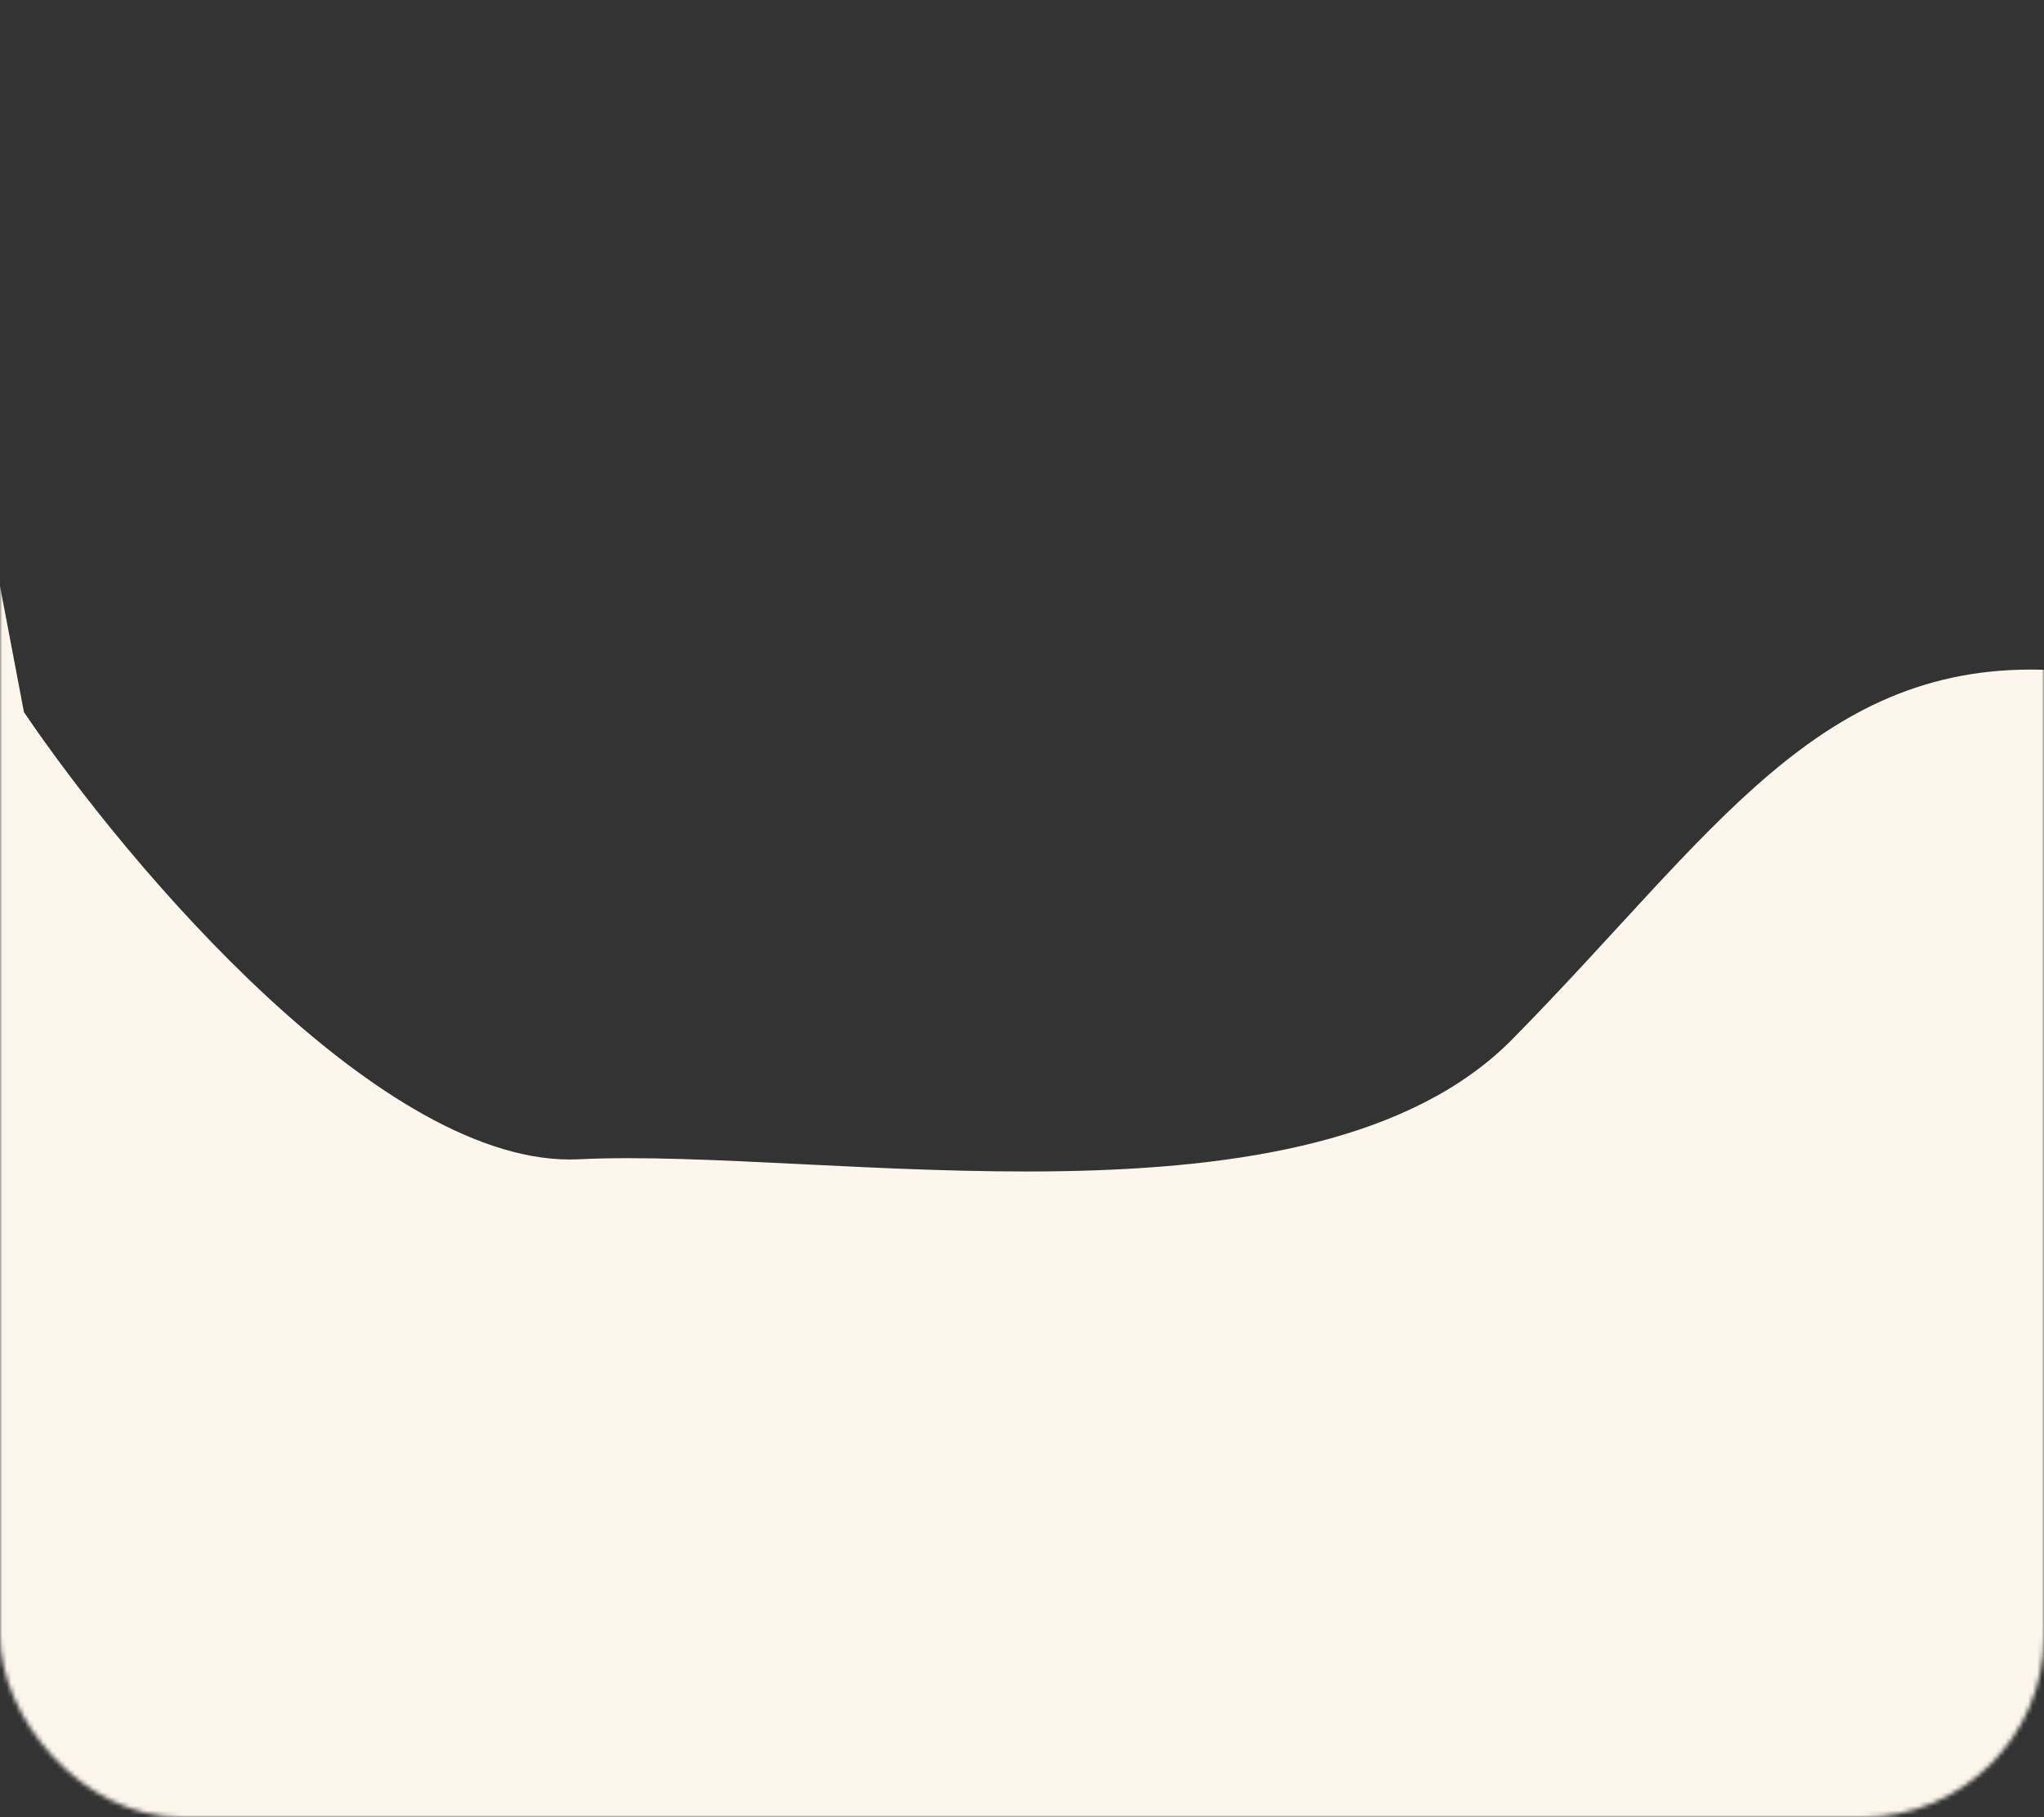 <svg width="450" height="400" viewBox="0 0 450 400" fill="none" xmlns="http://www.w3.org/2000/svg">
<rect x="0" y="0" width="450" height="400" fill="#333333" stroke="none"/>
<mask id="mask0" mask-type="alpha" maskUnits="userSpaceOnUse" x="0" y="0" width="450" height="400">
<rect width="450" height="400" rx="40" fill="#F7E4DA"/>
</mask>
<g mask="url(#mask0)">
<path d="M127.483 255.18C84.493 257.312 28.096 190.449 5.272 156.752L0 129V417H452V147.513C400.361 144.884 377.233 183.828 332.963 228.743C288.693 273.657 181.219 252.515 127.483 255.18Z" fill="#FDF6ED"/>
</g>
</svg>
